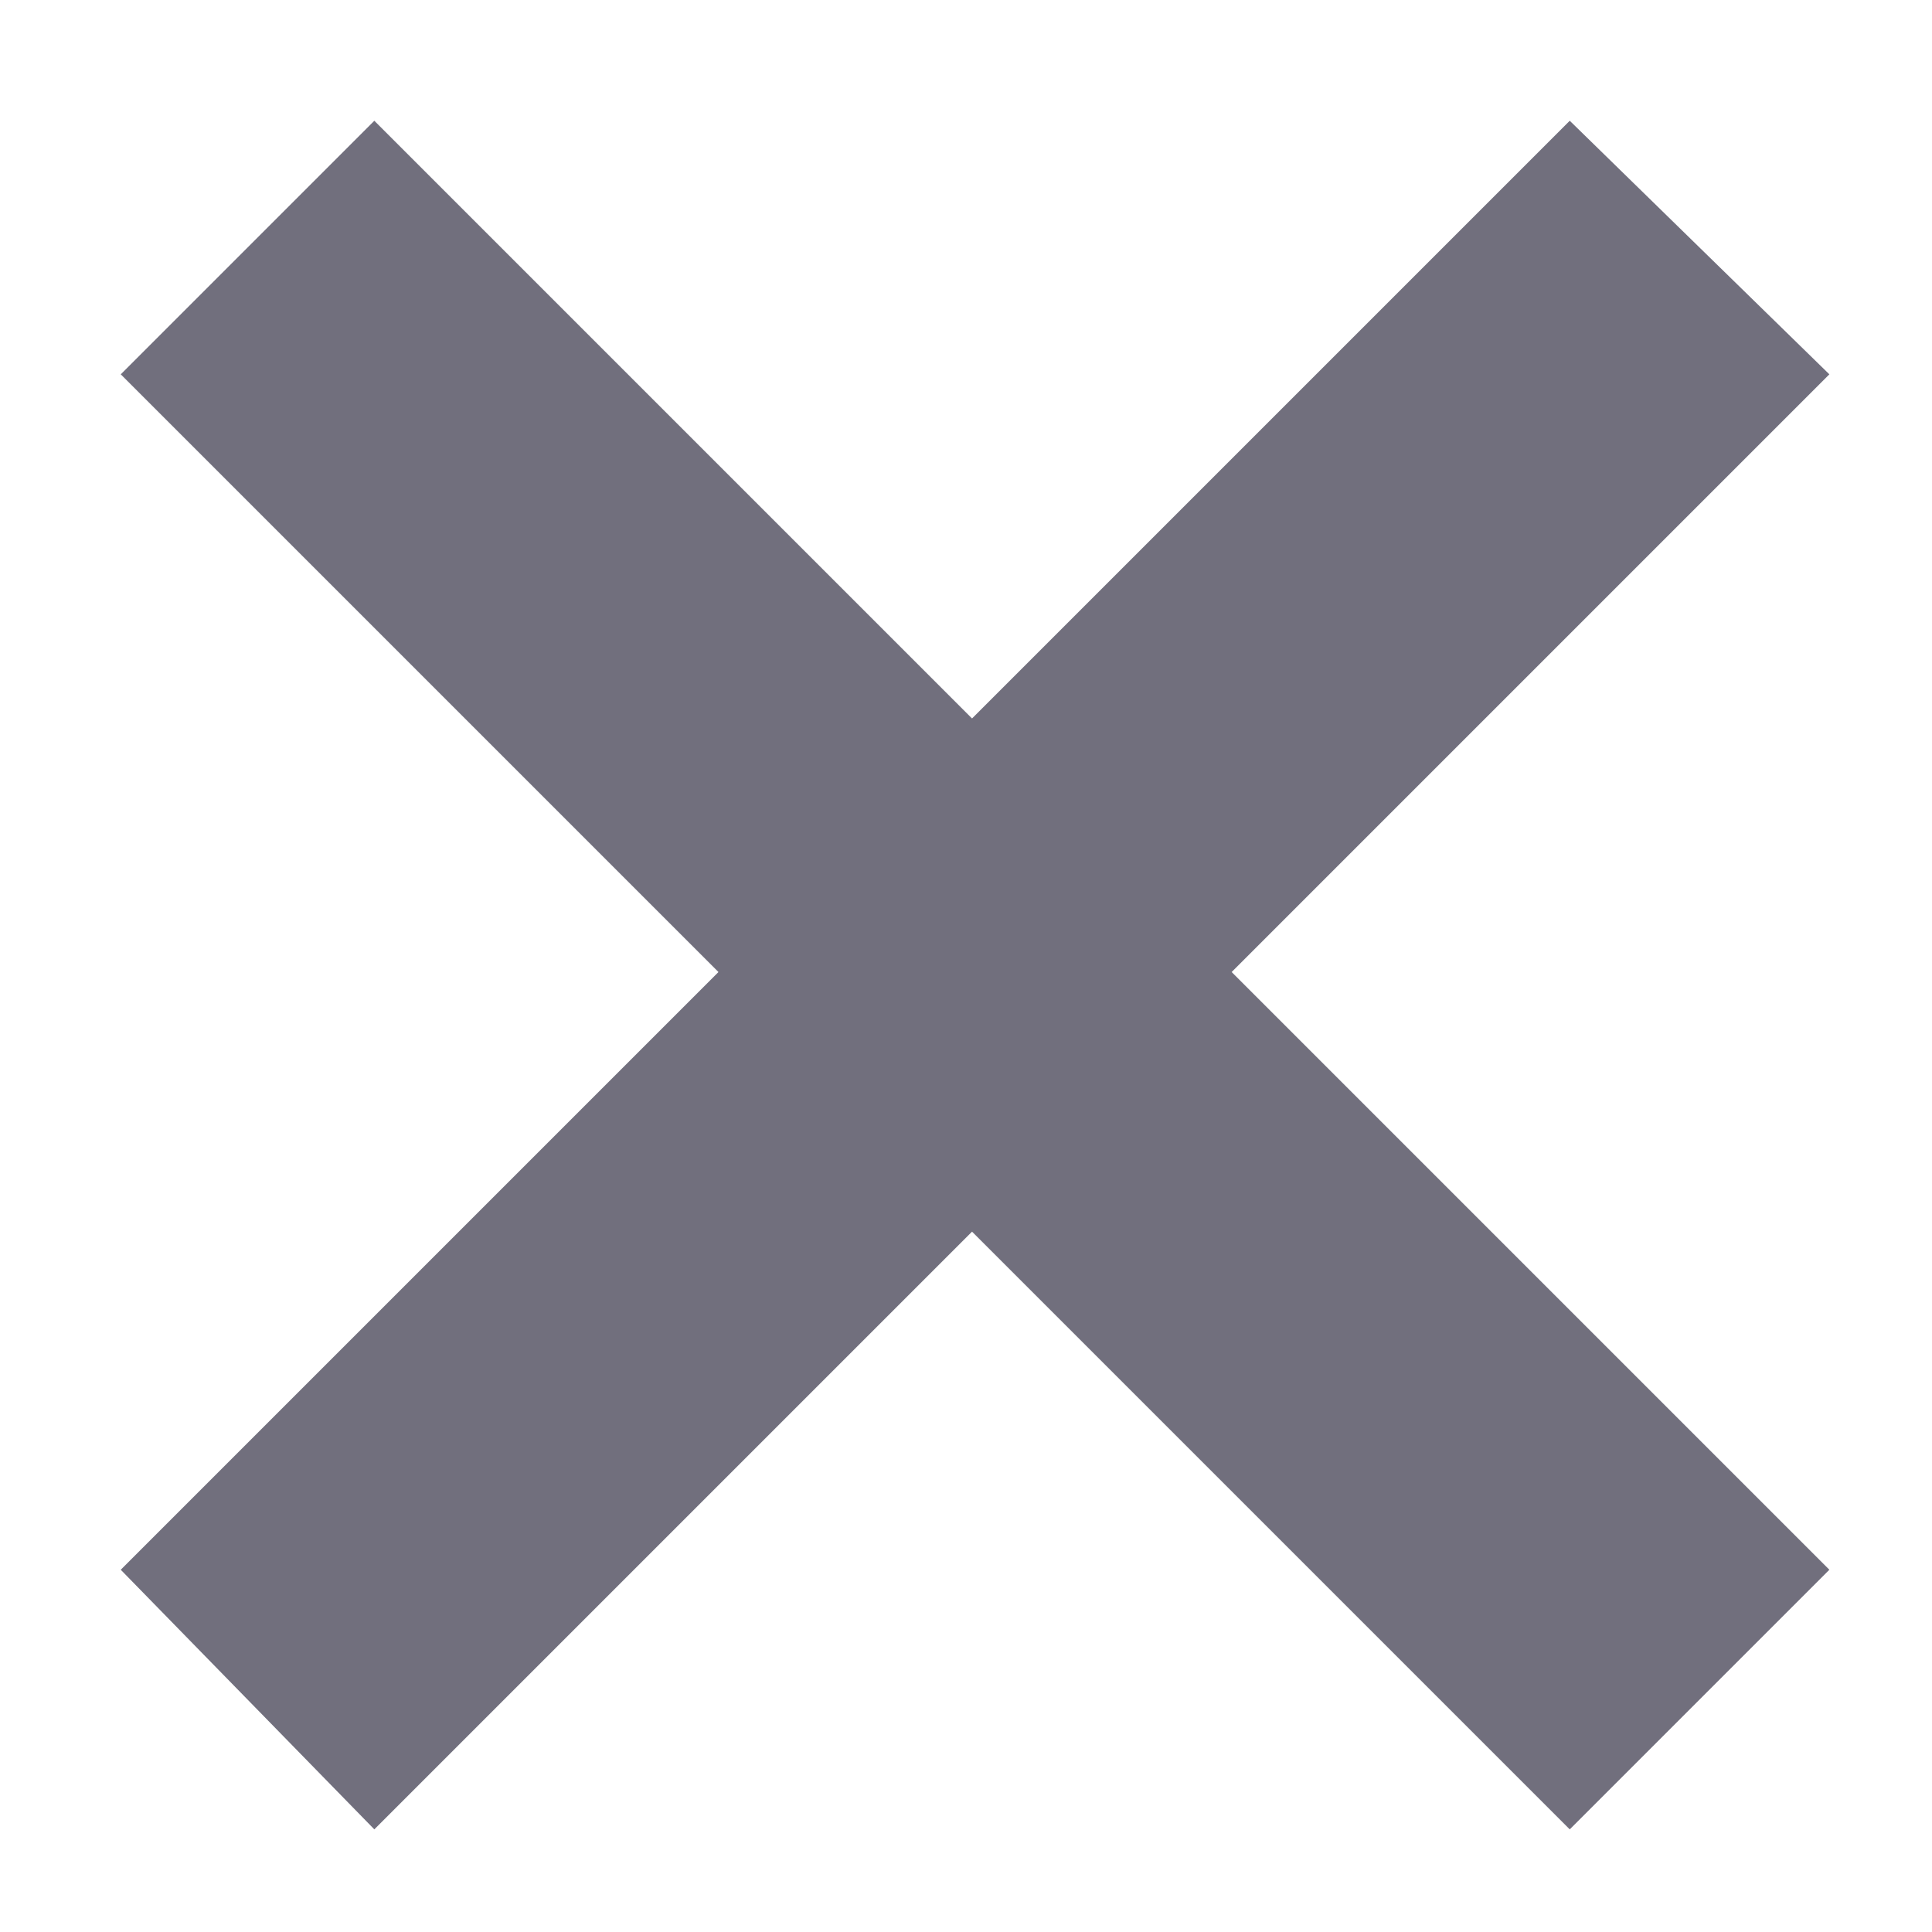 <?xml version="1.0" encoding="utf-8"?>
<!DOCTYPE svg PUBLIC "-//W3C//DTD SVG 1.1//EN" "http://www.w3.org/Graphics/SVG/1.1/DTD/svg11.dtd">
<svg version="1.1" xmlns="http://www.w3.org/2000/svg" xmlns:xlink="http://www.w3.org/1999/xlink" width="32" height="32" viewBox="0 0 32 32">
<path fill="#716f7d" class="icons-background" d="M30.3 6.2l-9.9 9.9 9.9 9.9-4.3 4.3-9.9-9.9-9.9 9.9-4.2-4.3 9.9-9.9-9.9-9.9 4.2-4.2 9.9 9.9 9.9-9.9 4.3 4.2z"></path>
</svg>
